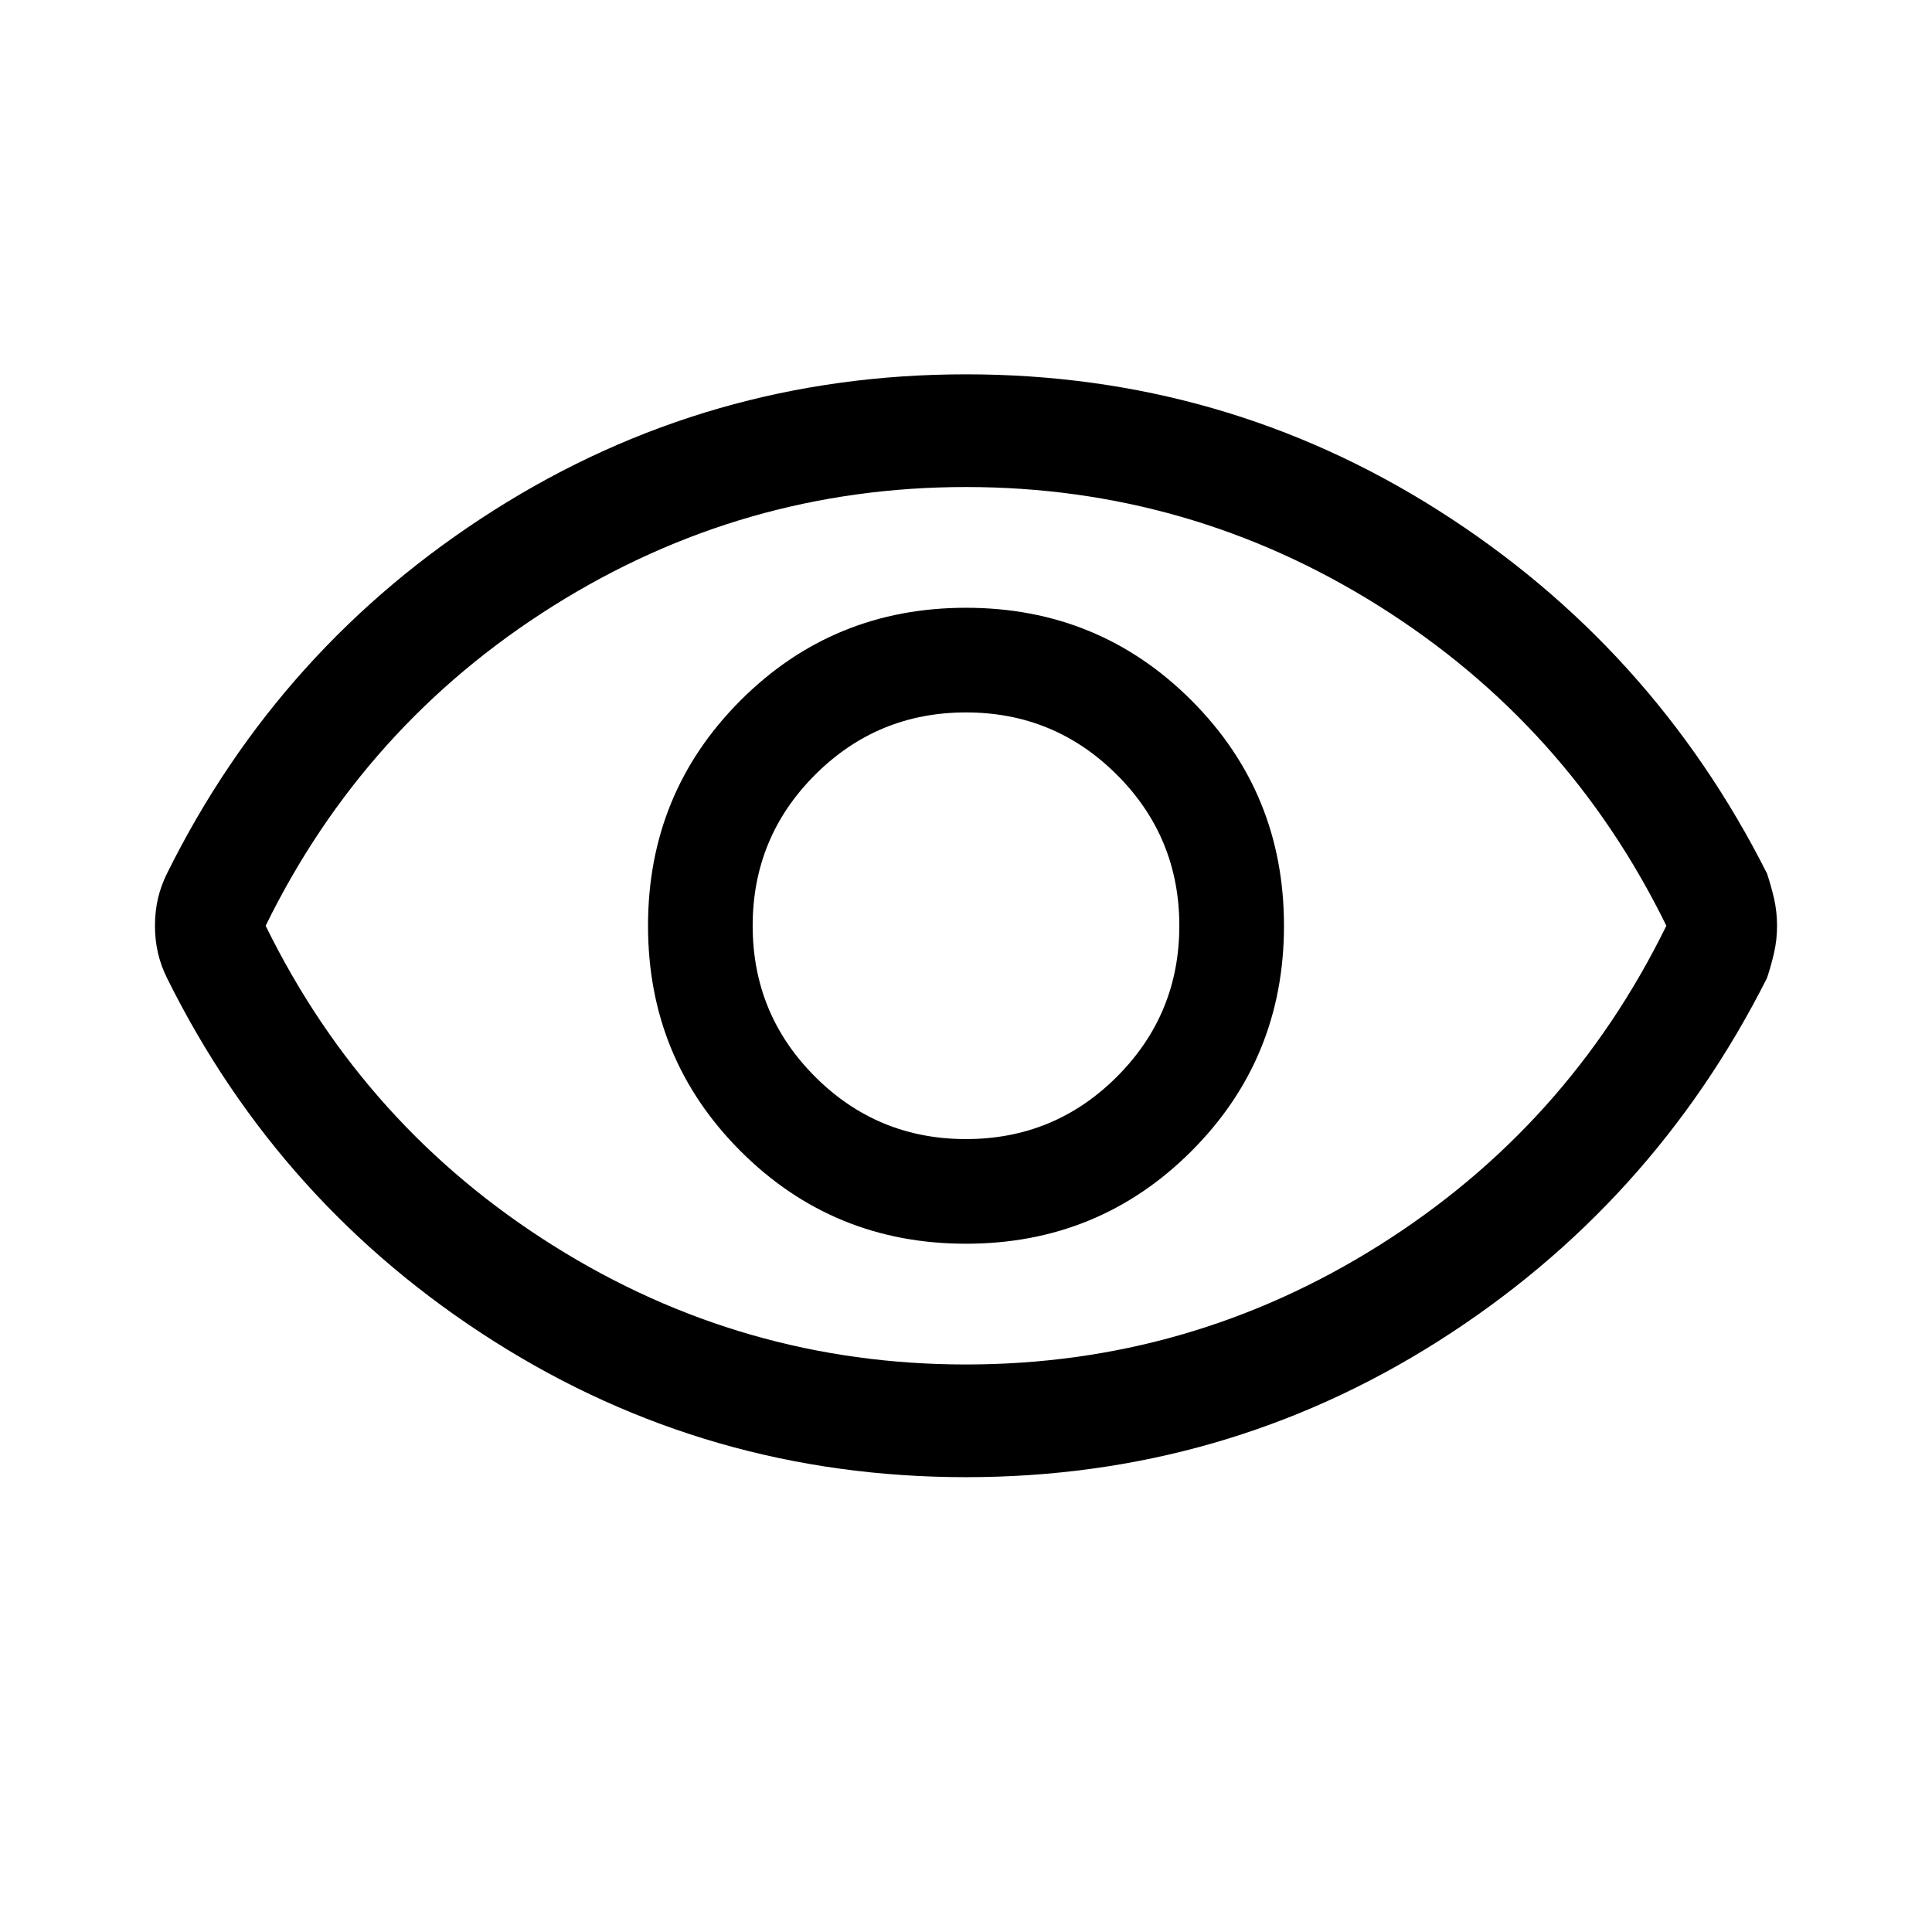 <svg xmlns="http://www.w3.org/2000/svg" height="24" width="24"><path d="M12 15.45q1.65 0 2.8-1.15t1.15-2.8q0-1.65-1.15-2.8T12 7.55q-1.65 0-2.8 1.15t-1.15 2.8q0 1.65 1.15 2.8t2.8 1.15Zm0-1.3q-1.1 0-1.875-.775Q9.35 12.6 9.35 11.5t.775-1.875Q10.9 8.85 12 8.85t1.875.775q.775.775.775 1.875t-.775 1.875q-.775.775-1.875.775Zm0 4.2q-3.2 0-5.862-1.687-2.663-1.688-4.063-4.513Q2 12 1.962 11.837q-.037-.162-.037-.337 0-.175.037-.338Q2 11 2.075 10.85q1.4-2.825 4.063-4.513Q8.8 4.65 12 4.65t5.863 1.687q2.662 1.688 4.087 4.513.05.15.088.312.037.163.037.338 0 .175-.037.337-.038.163-.088.313-1.425 2.825-4.087 4.513Q15.2 18.35 12 18.35Zm0-6.85Zm0 5.45q2.775 0 5.125-1.475T20.7 11.5Q19.475 9 17.125 7.525T12 6.05q-2.775 0-5.125 1.475T3.3 11.5q1.225 2.5 3.575 3.975T12 16.95Z"/></svg>
